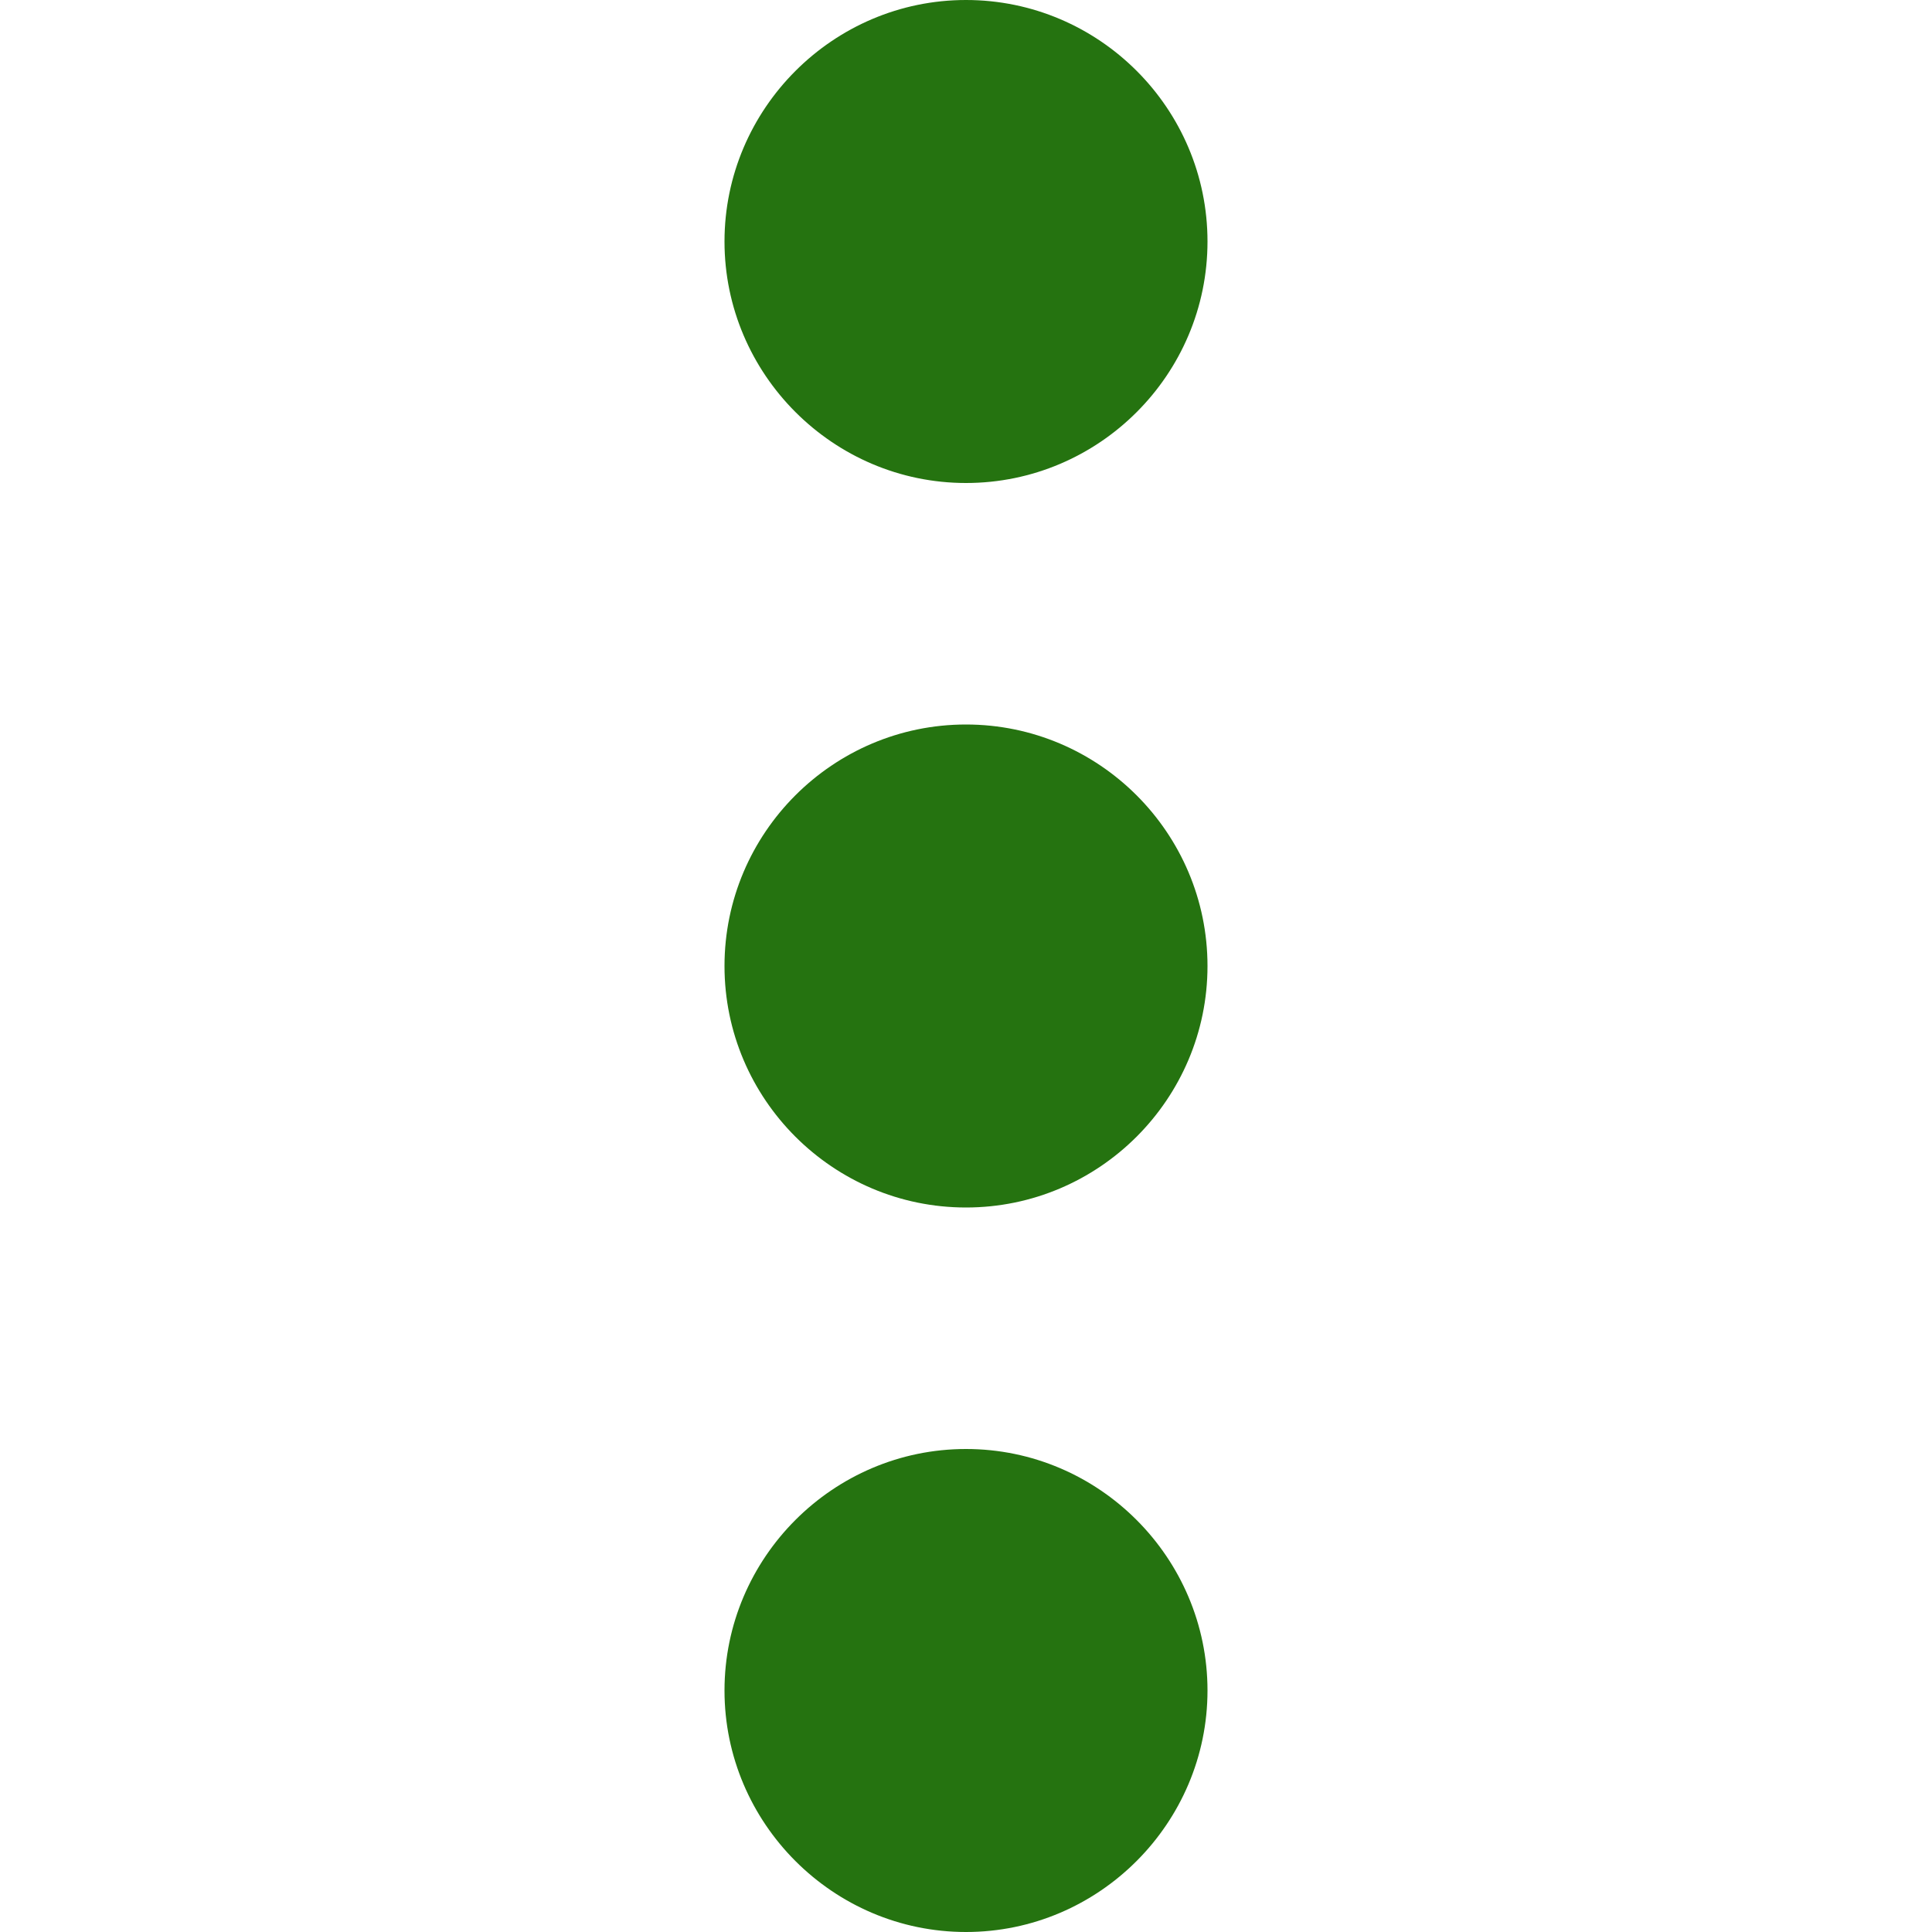 <?xml version="1.0" encoding="utf-8"?>
<!-- Generator: Adobe Illustrator 18.0.0, SVG Export Plug-In . SVG Version: 6.00 Build 0)  -->
<!DOCTYPE svg PUBLIC "-//W3C//DTD SVG 1.1//EN" "http://www.w3.org/Graphics/SVG/1.1/DTD/svg11.dtd">
<svg version="1.1"
	 id="Layer_1" xmlns:cc="http://creativecommons.org/ns#" xmlns:dc="http://purl.org/dc/elements/1.1/" xmlns:rdf="http://www.w3.org/1999/02/22-rdf-syntax-ns#"
	 xmlns="http://www.w3.org/2000/svg" xmlns:xlink="http://www.w3.org/1999/xlink" x="0px" y="0px" viewBox="0 0 408 408"
	 enable-background="new 0 0 408 408" xml:space="preserve">
<g>
	<g id="more-vert">
		<path fill="#257310" d="M204,102c28.1,0,51-22.9,51-51S232.1,0,204,0s-51,23-51,51S175.9,102,204,102z M204,153
			c-28.1,0-51,22.9-51,51s22.9,51,51,51s51-22.9,51-51S232.1,153,204,153z M204,306c-28.1,0-51,23-51,51s22.9,51,51,51s51-23,51-51
			S232.1,306,204,306z"/>
	</g>
</g>
</svg>
